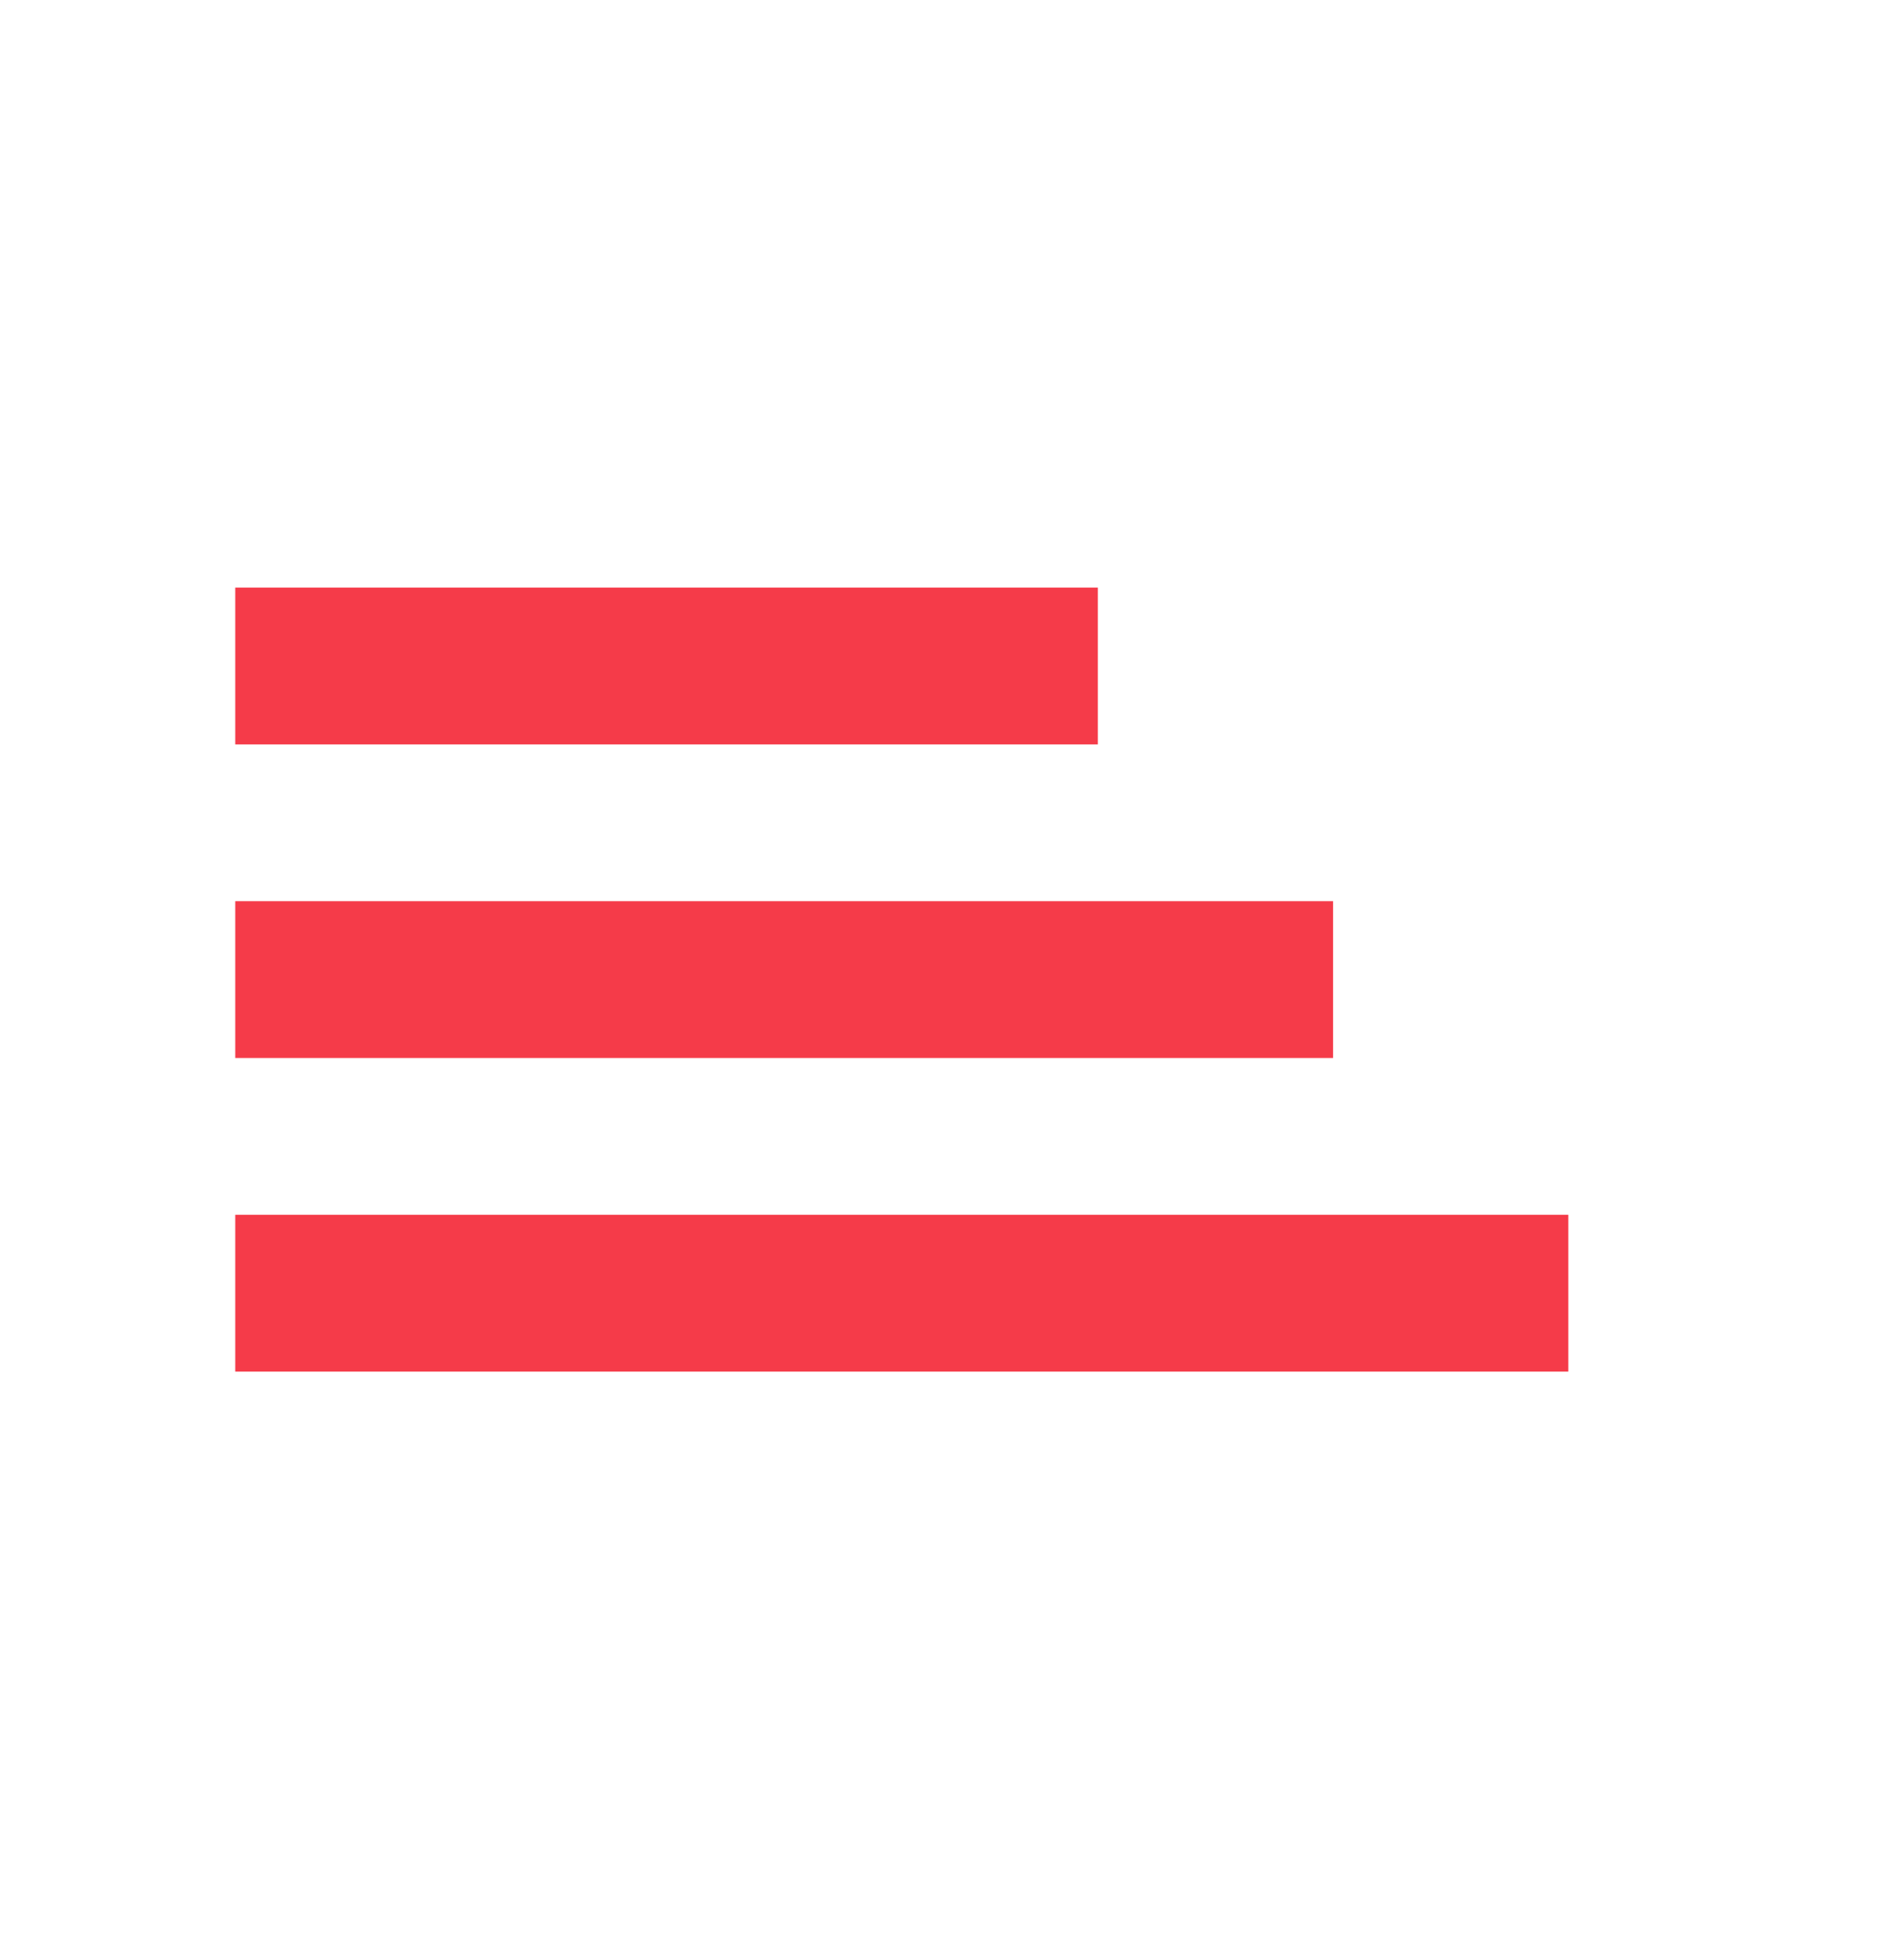 <svg width="24" height="25" viewBox="0 0 24 25" fill="none" xmlns="http://www.w3.org/2000/svg">
<rect x="3" y="7.494" width="11" height="2" fill="#F53B49"/>
<rect x="3" y="11.494" width="14" height="2" fill="#F53B49"/>
<rect x="3" y="15.494" width="17" height="2" fill="#F53B49"/>
</svg>
